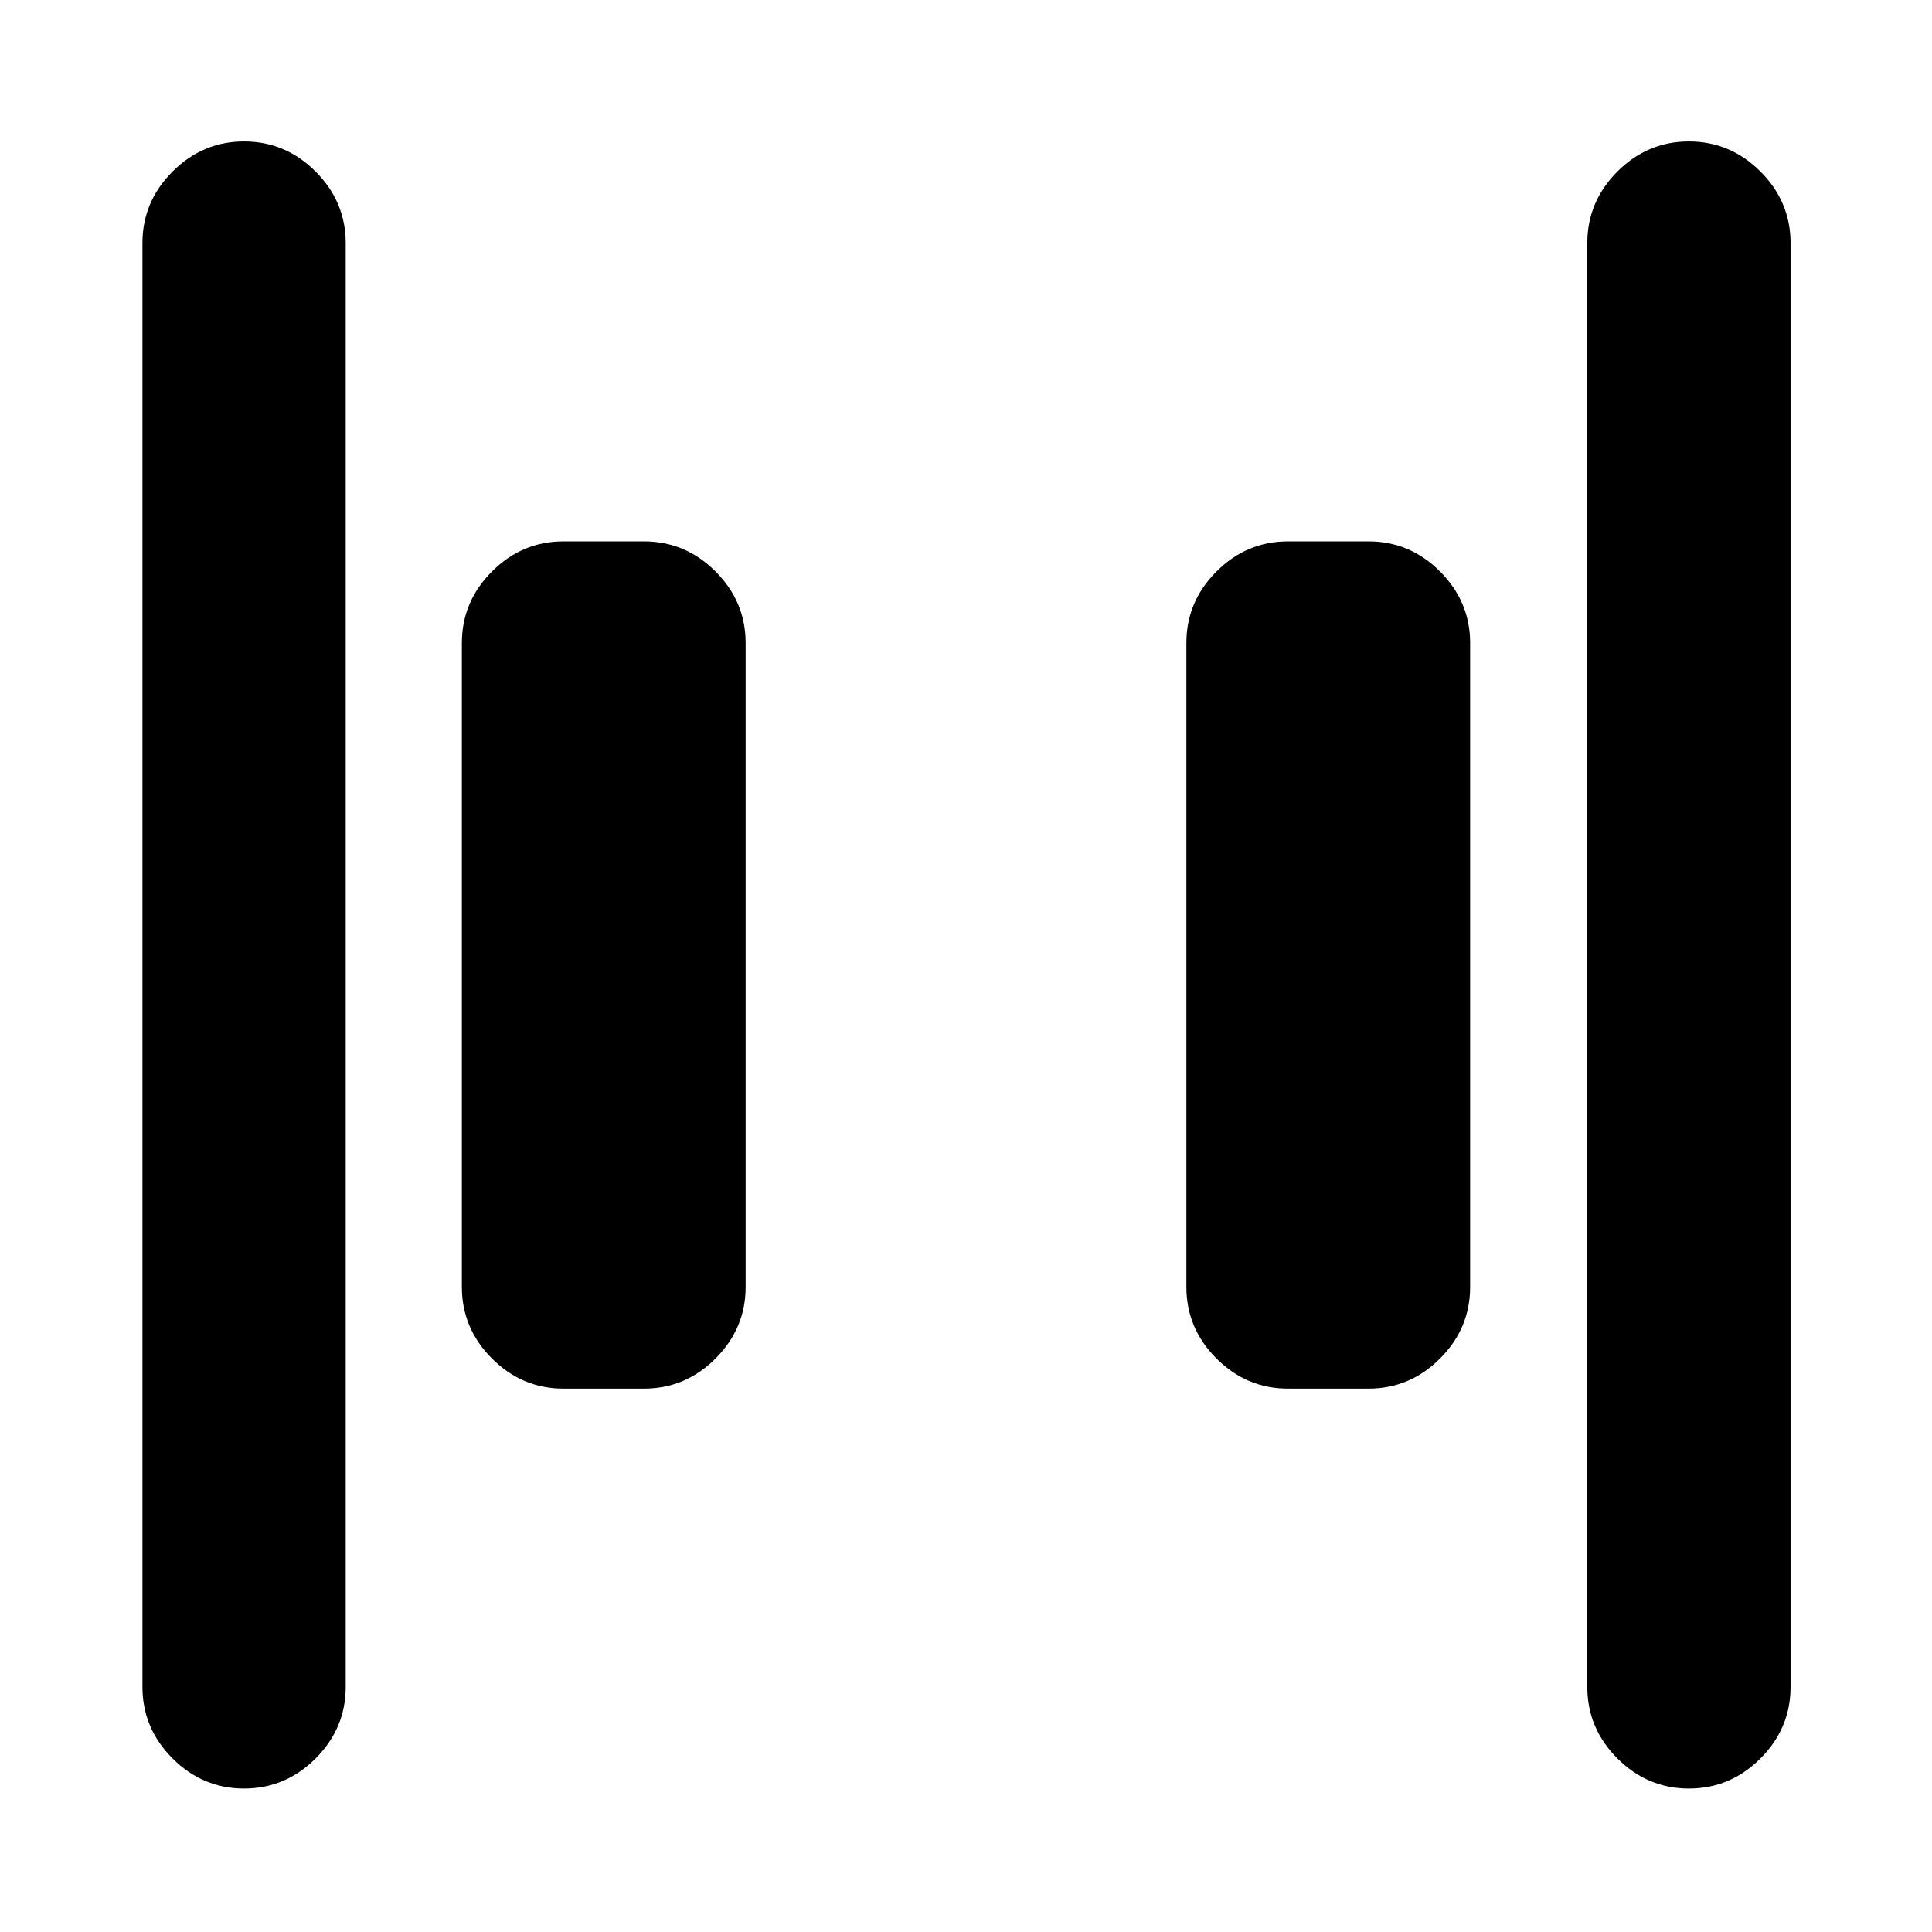 <svg xmlns="http://www.w3.org/2000/svg" height="24" viewBox="0 -960 960 960" width="24"><path d="M640-270q-20.59 0-35.54-14.96-14.96-14.95-14.96-35.54v-320q0-20.59 14.96-35.54Q619.41-691 640-691h40q20.59 0 35.54 14.96 14.96 14.95 14.96 35.54v320q0 20.59-14.96 35.54Q700.59-270 680-270h-40Zm-360 0q-20.59 0-35.54-14.96-14.96-14.95-14.96-35.54v-320q0-20.59 14.96-35.54Q259.41-691 280-691h40q20.59 0 35.54 14.96 14.96 14.95 14.96 35.54v320q0 20.59-14.96 35.54Q340.59-270 320-270h-40ZM839.22-71.28q-20.59 0-35.55-14.96-14.95-14.96-14.95-35.54v-717.44q0-20.58 14.95-35.54 14.96-14.96 35.55-14.96 20.58 0 35.54 14.96t14.96 35.54v717.44q0 20.58-14.96 35.54t-35.54 14.96Zm-717.94 0q-20.58 0-35.54-14.96t-14.96-35.54v-717.44q0-20.58 14.96-35.54t35.54-14.96q20.59 0 35.55 14.96 14.95 14.96 14.95 35.54v717.44q0 20.58-14.95 35.54-14.96 14.96-35.55 14.96Z"/></svg>